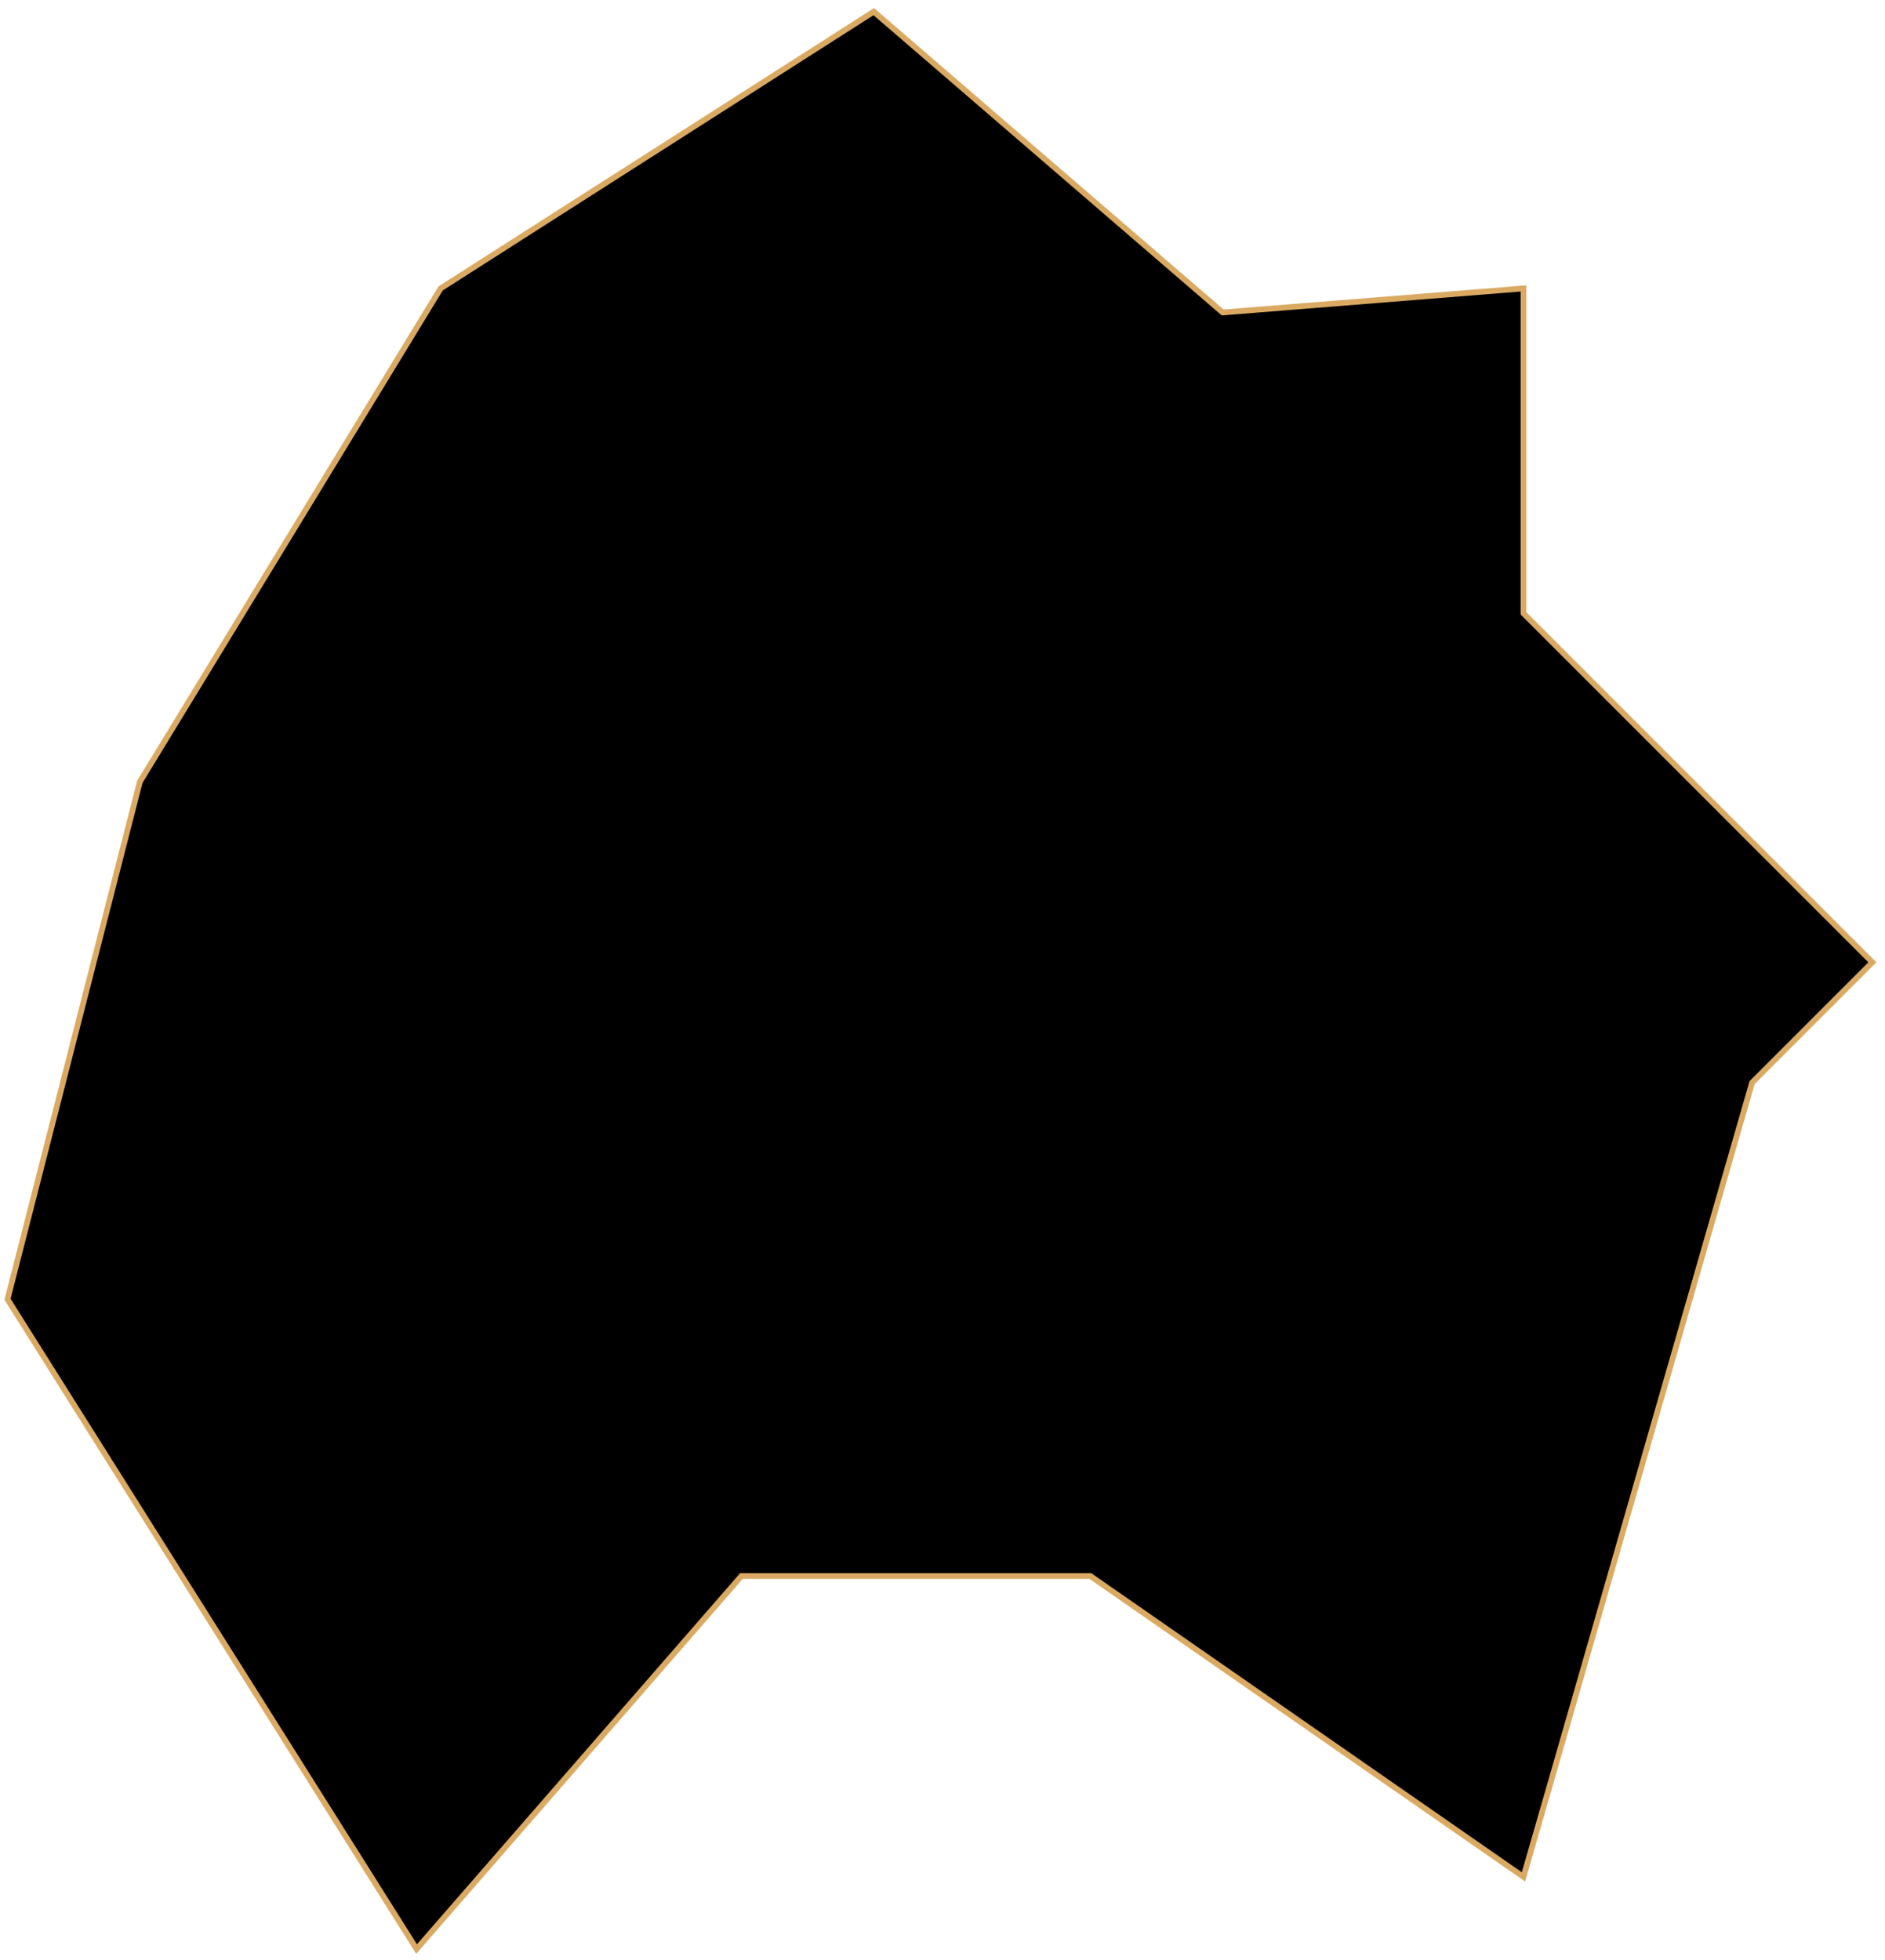 <svg width="329" height="342" viewBox="0 0 329 342" fill="none" xmlns="http://www.w3.org/2000/svg">
<path id="Anyang" d="M129.405 275.023H190.303L265.901 327.521L305.8 188.925L326.799 167.926L265.901 107.028V50.33L213.403 54.53L152.504 2.031L76.907 50.33L24.408 136.427L1.309 226.724L72.707 340.121L129.405 275.023Z" fill="black" stroke="#DAAA63" strokeWidth="2"/>
</svg>

